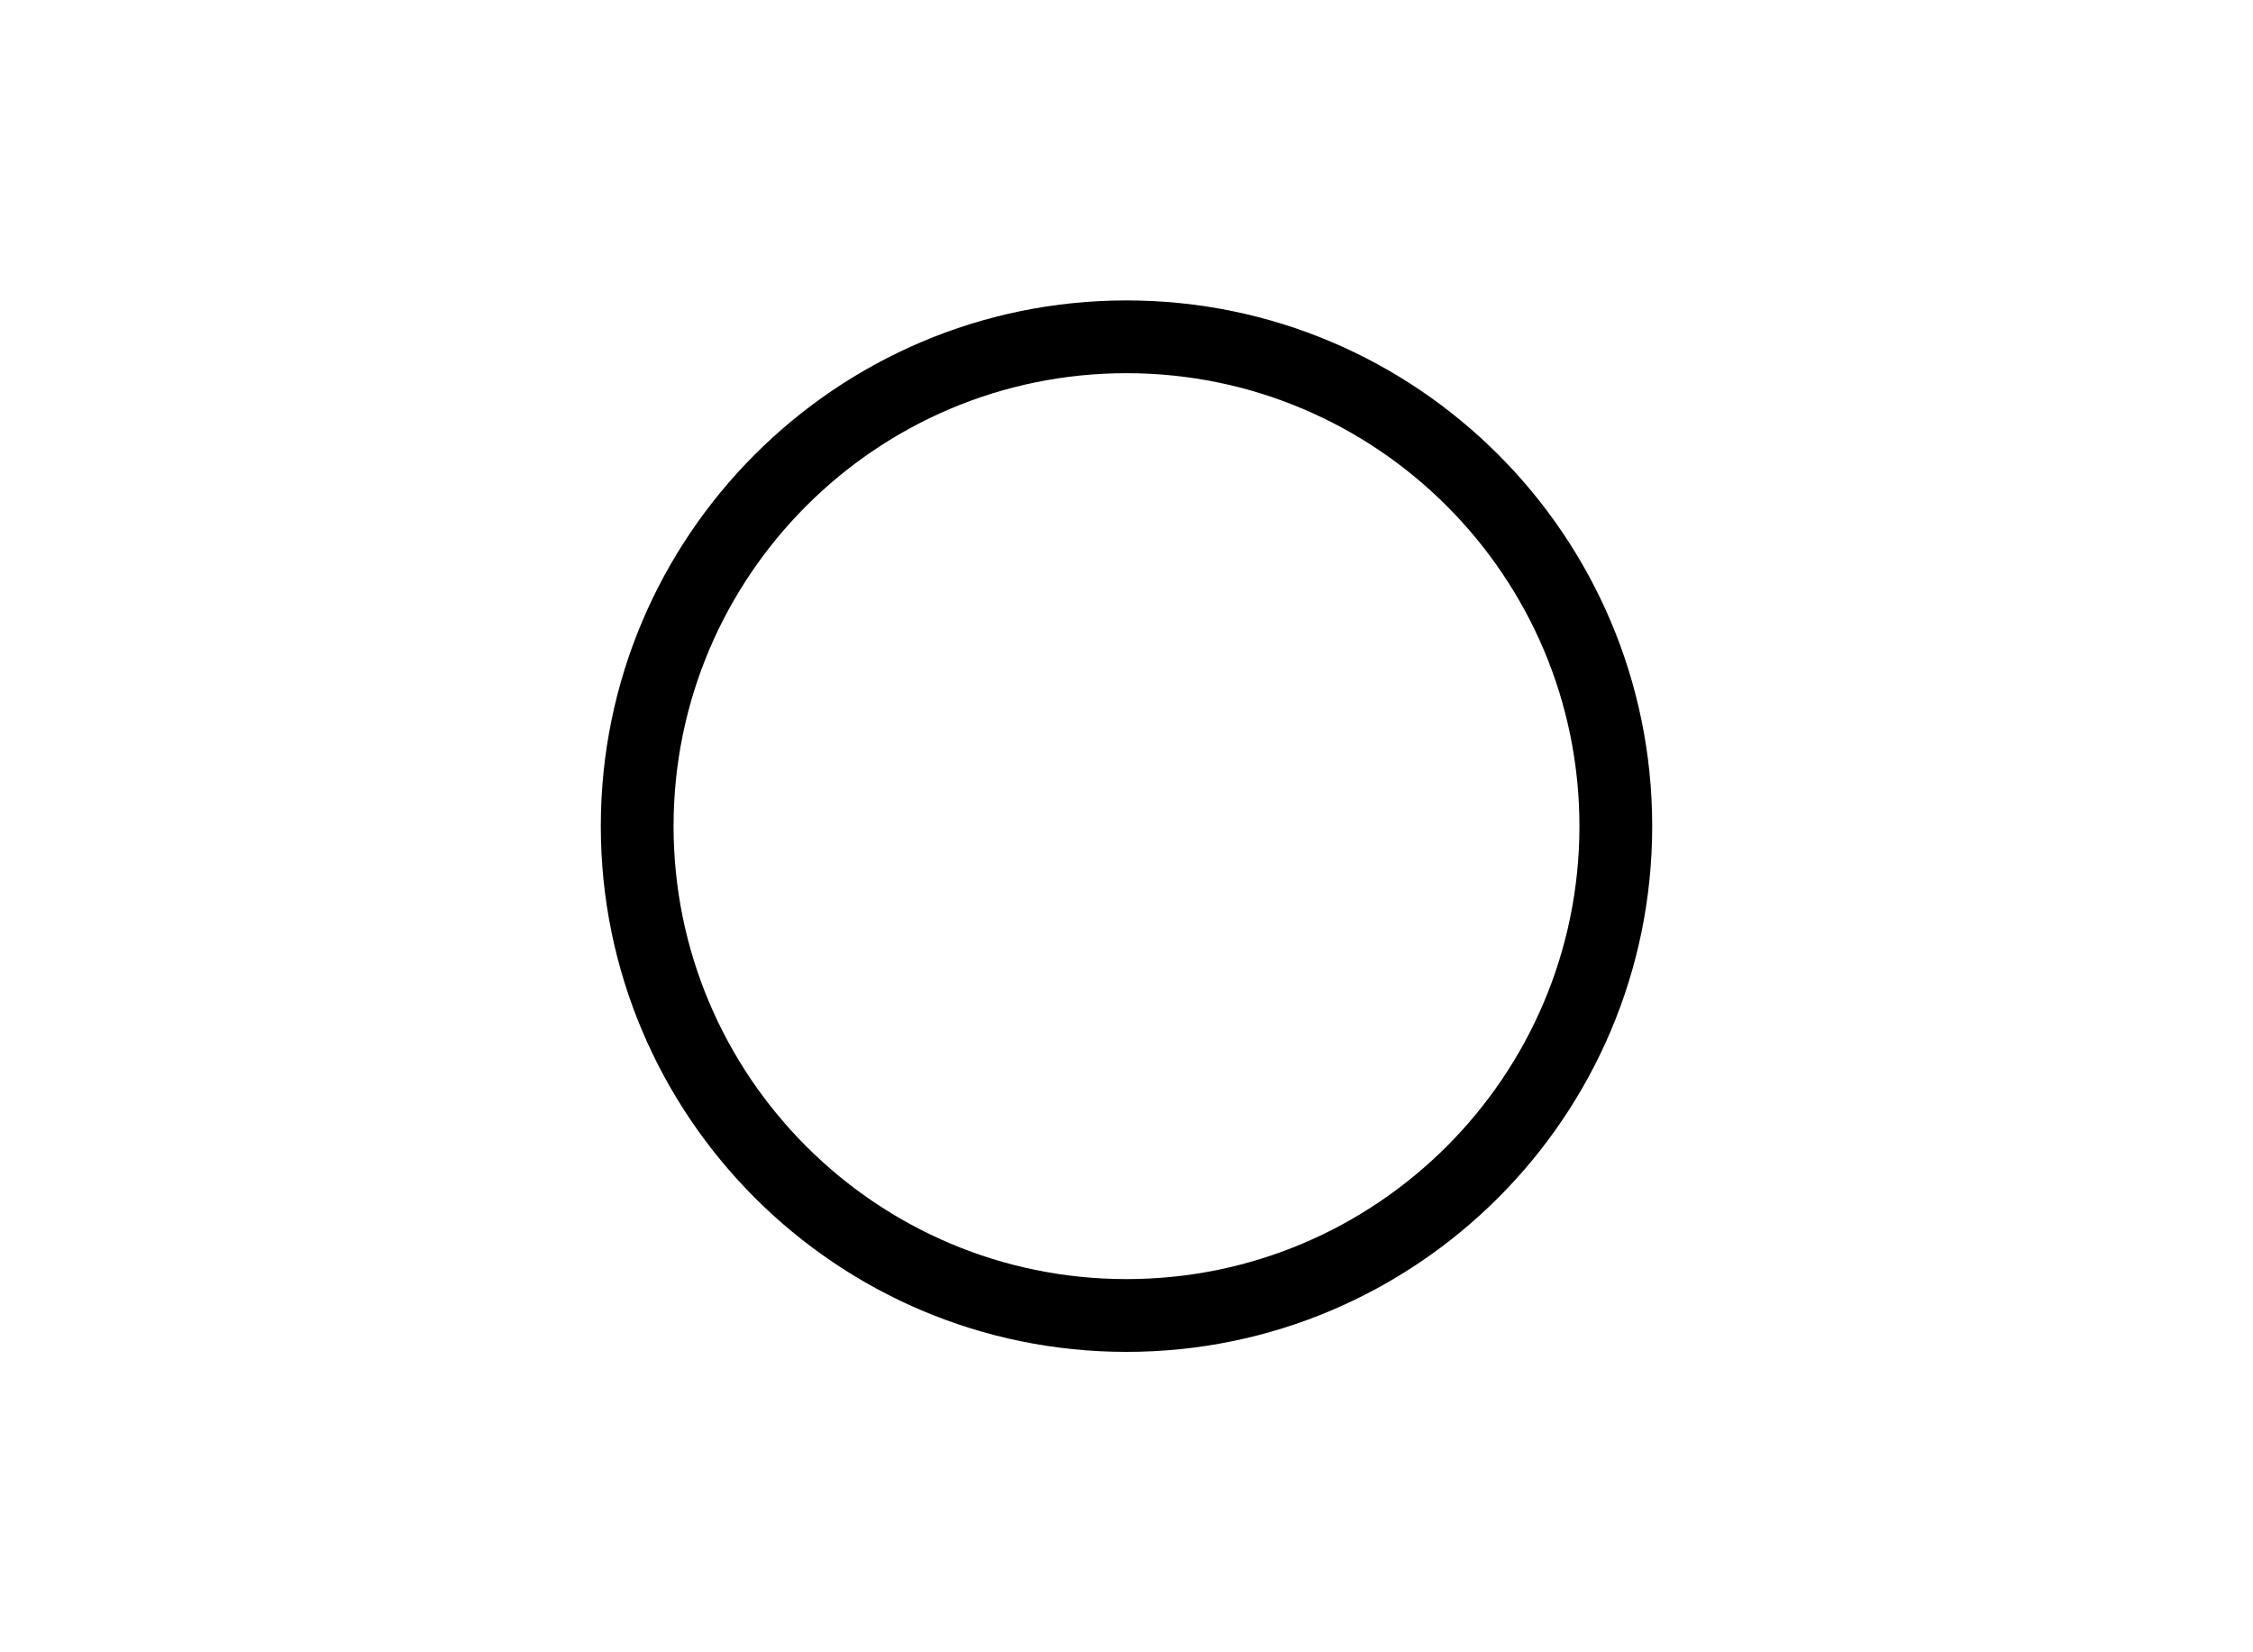 <?xml version="1.0" encoding="UTF-8" standalone="no"?>
<!DOCTYPE svg PUBLIC "-//W3C//DTD SVG 1.1//EN" "http://www.w3.org/Graphics/SVG/1.1/DTD/svg11.dtd">
<svg width="100%" height="100%" viewBox="0 0 30 22" version="1.1" xmlns="http://www.w3.org/2000/svg" xmlns:xlink="http://www.w3.org/1999/xlink" xml:space="preserve" xmlns:serif="http://www.serif.com/" style="fill-rule:evenodd;clip-rule:evenodd;stroke-linejoin:round;stroke-miterlimit:2;">
    <path d="M15,4C18.863,4 22,7.137 22,11C22,14.863 18.863,18 15,18C11.137,18 8,14.863 8,11C8,7.137 11.137,4 15,4ZM15,4.969C11.671,4.969 8.969,7.671 8.969,11C8.969,14.329 11.671,17.031 15,17.031C18.329,17.031 21.031,14.329 21.031,11C21.031,7.671 18.329,4.969 15,4.969Z"/>
</svg>
